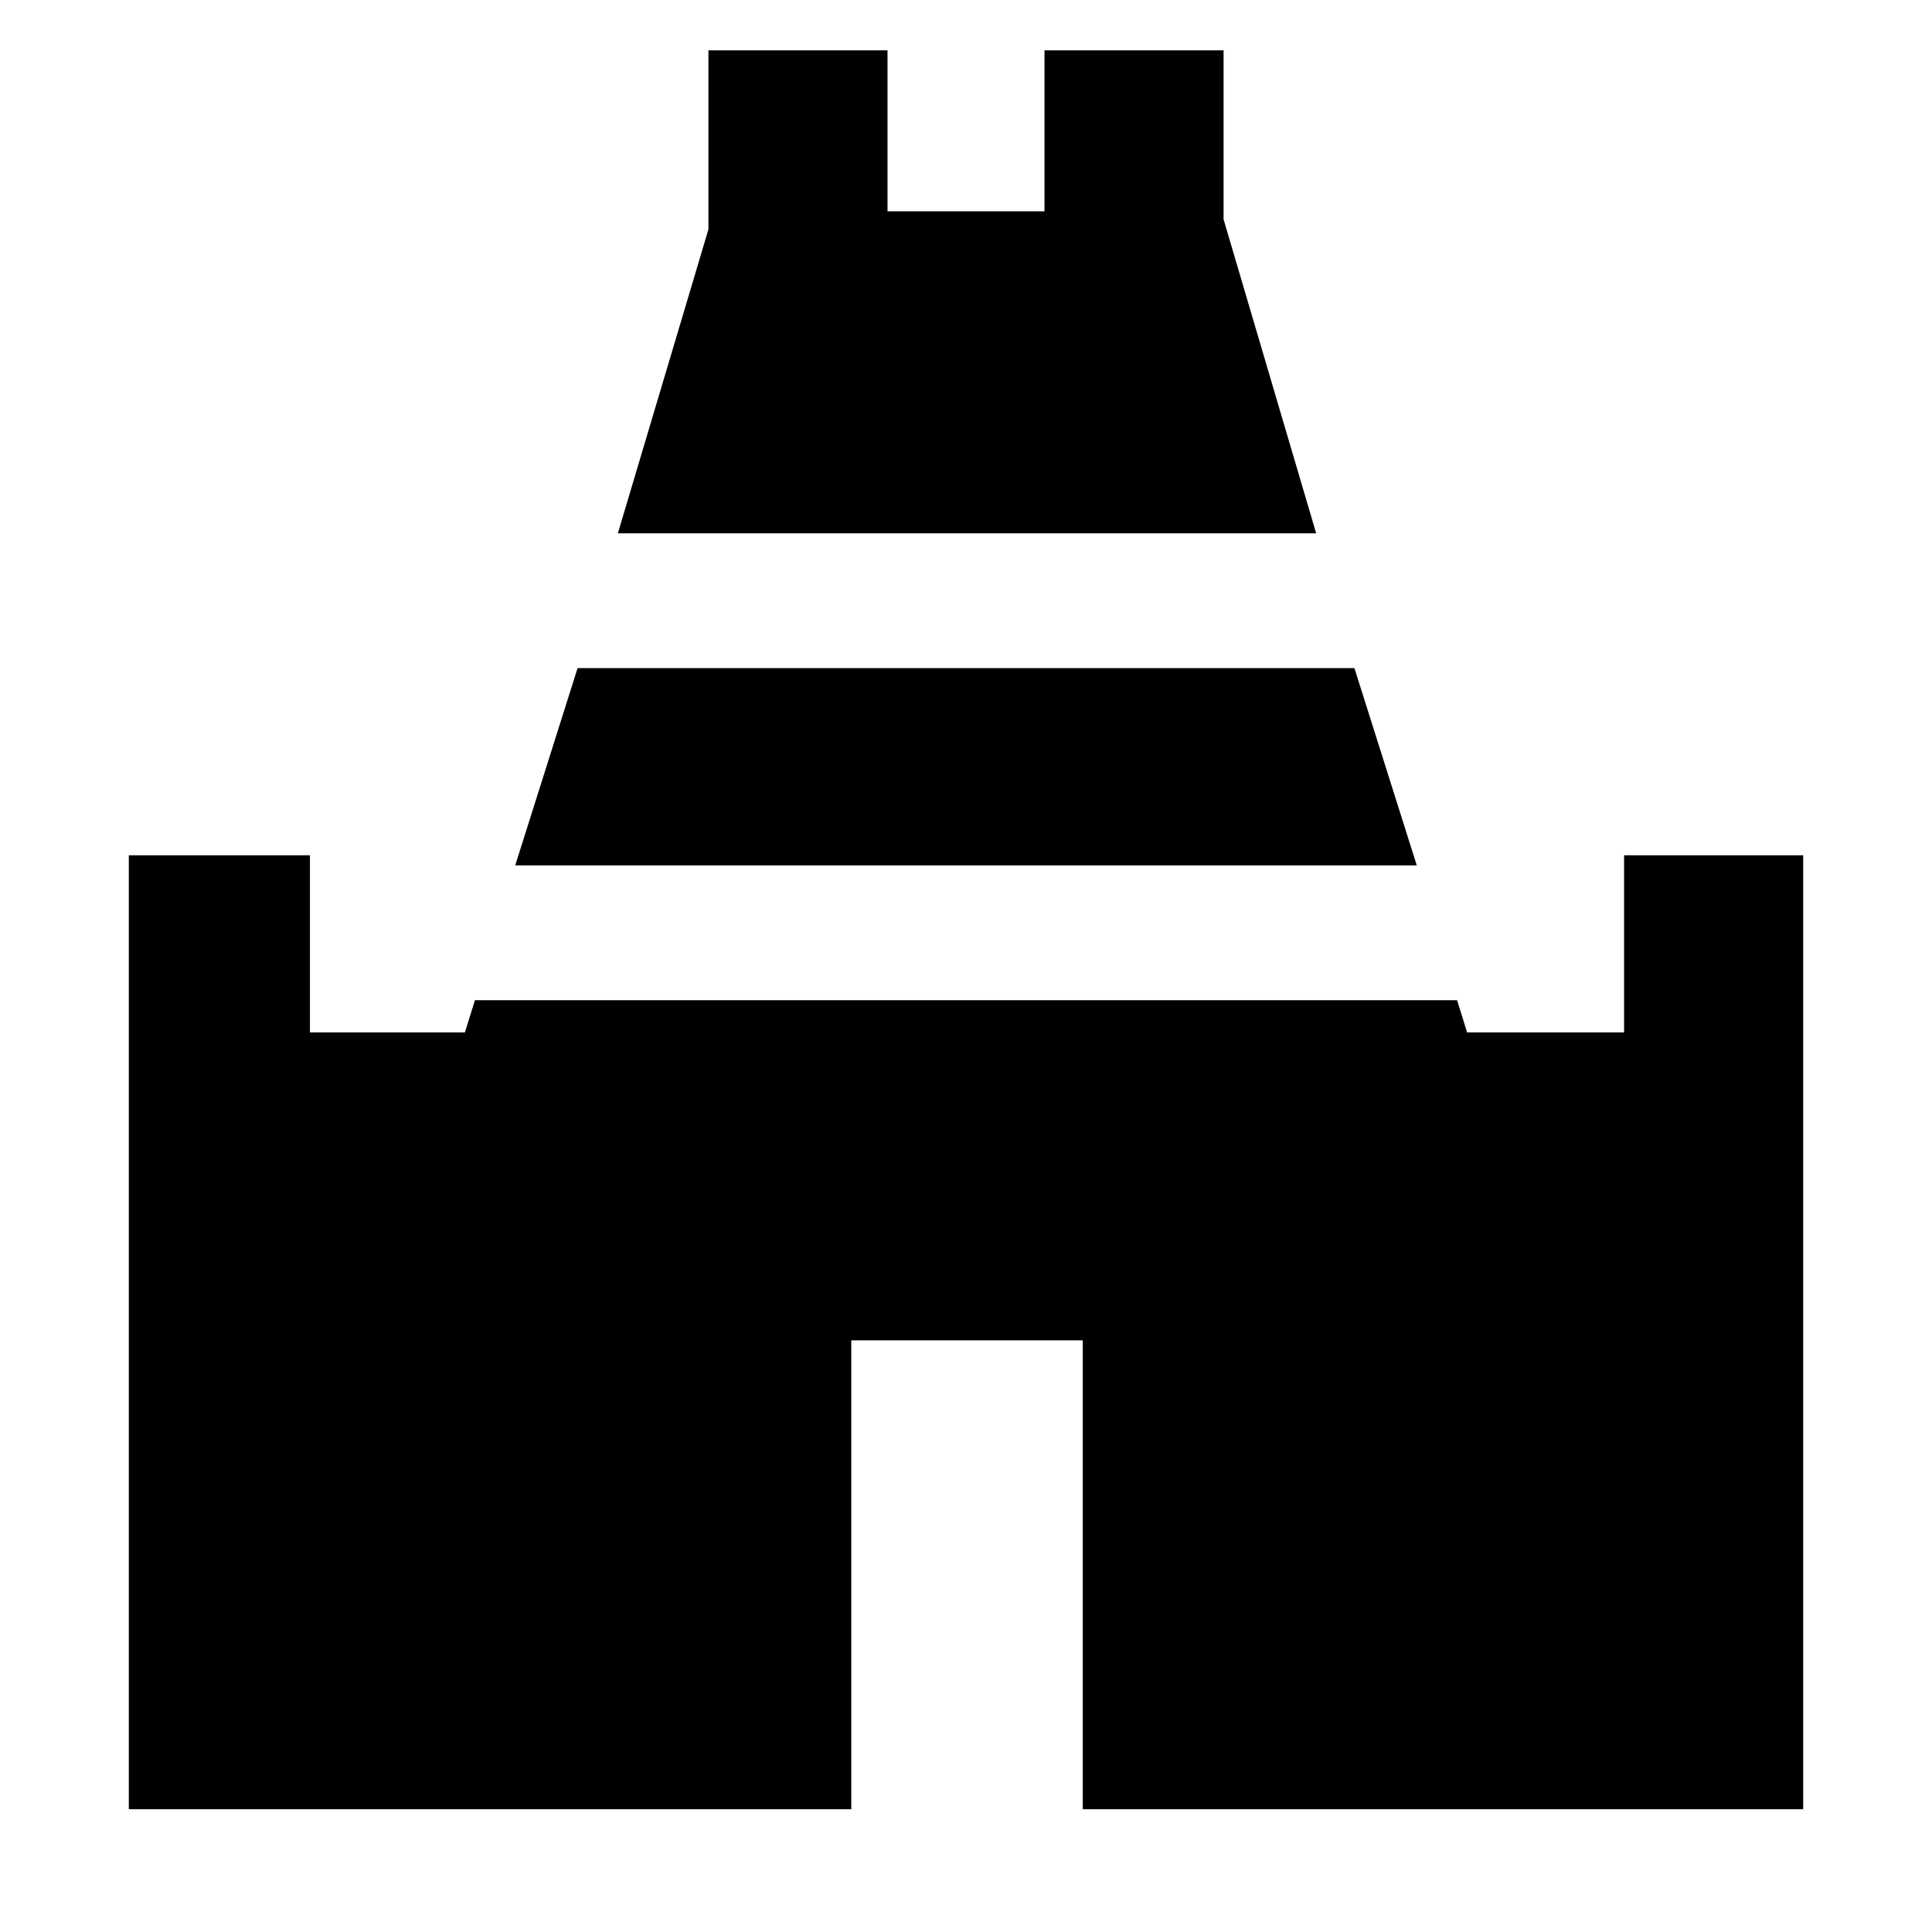 <svg xmlns="http://www.w3.org/2000/svg" height="40" width="40"><path d="m12.792 11.042 1.875-6.292V1.042h3.708v3.333h3.25V1.042h3.708v3.5l1.917 6.5ZM2.667 37.458v-19.75h3.75v3.667h3.208l.208-.667h20.334l.208.667h3.25v-3.667h3.708v19.75H22.417V27.75h-4.792v9.708Zm8-19.541 1.291-4.084h16.084l1.291 4.084Z"/></svg>